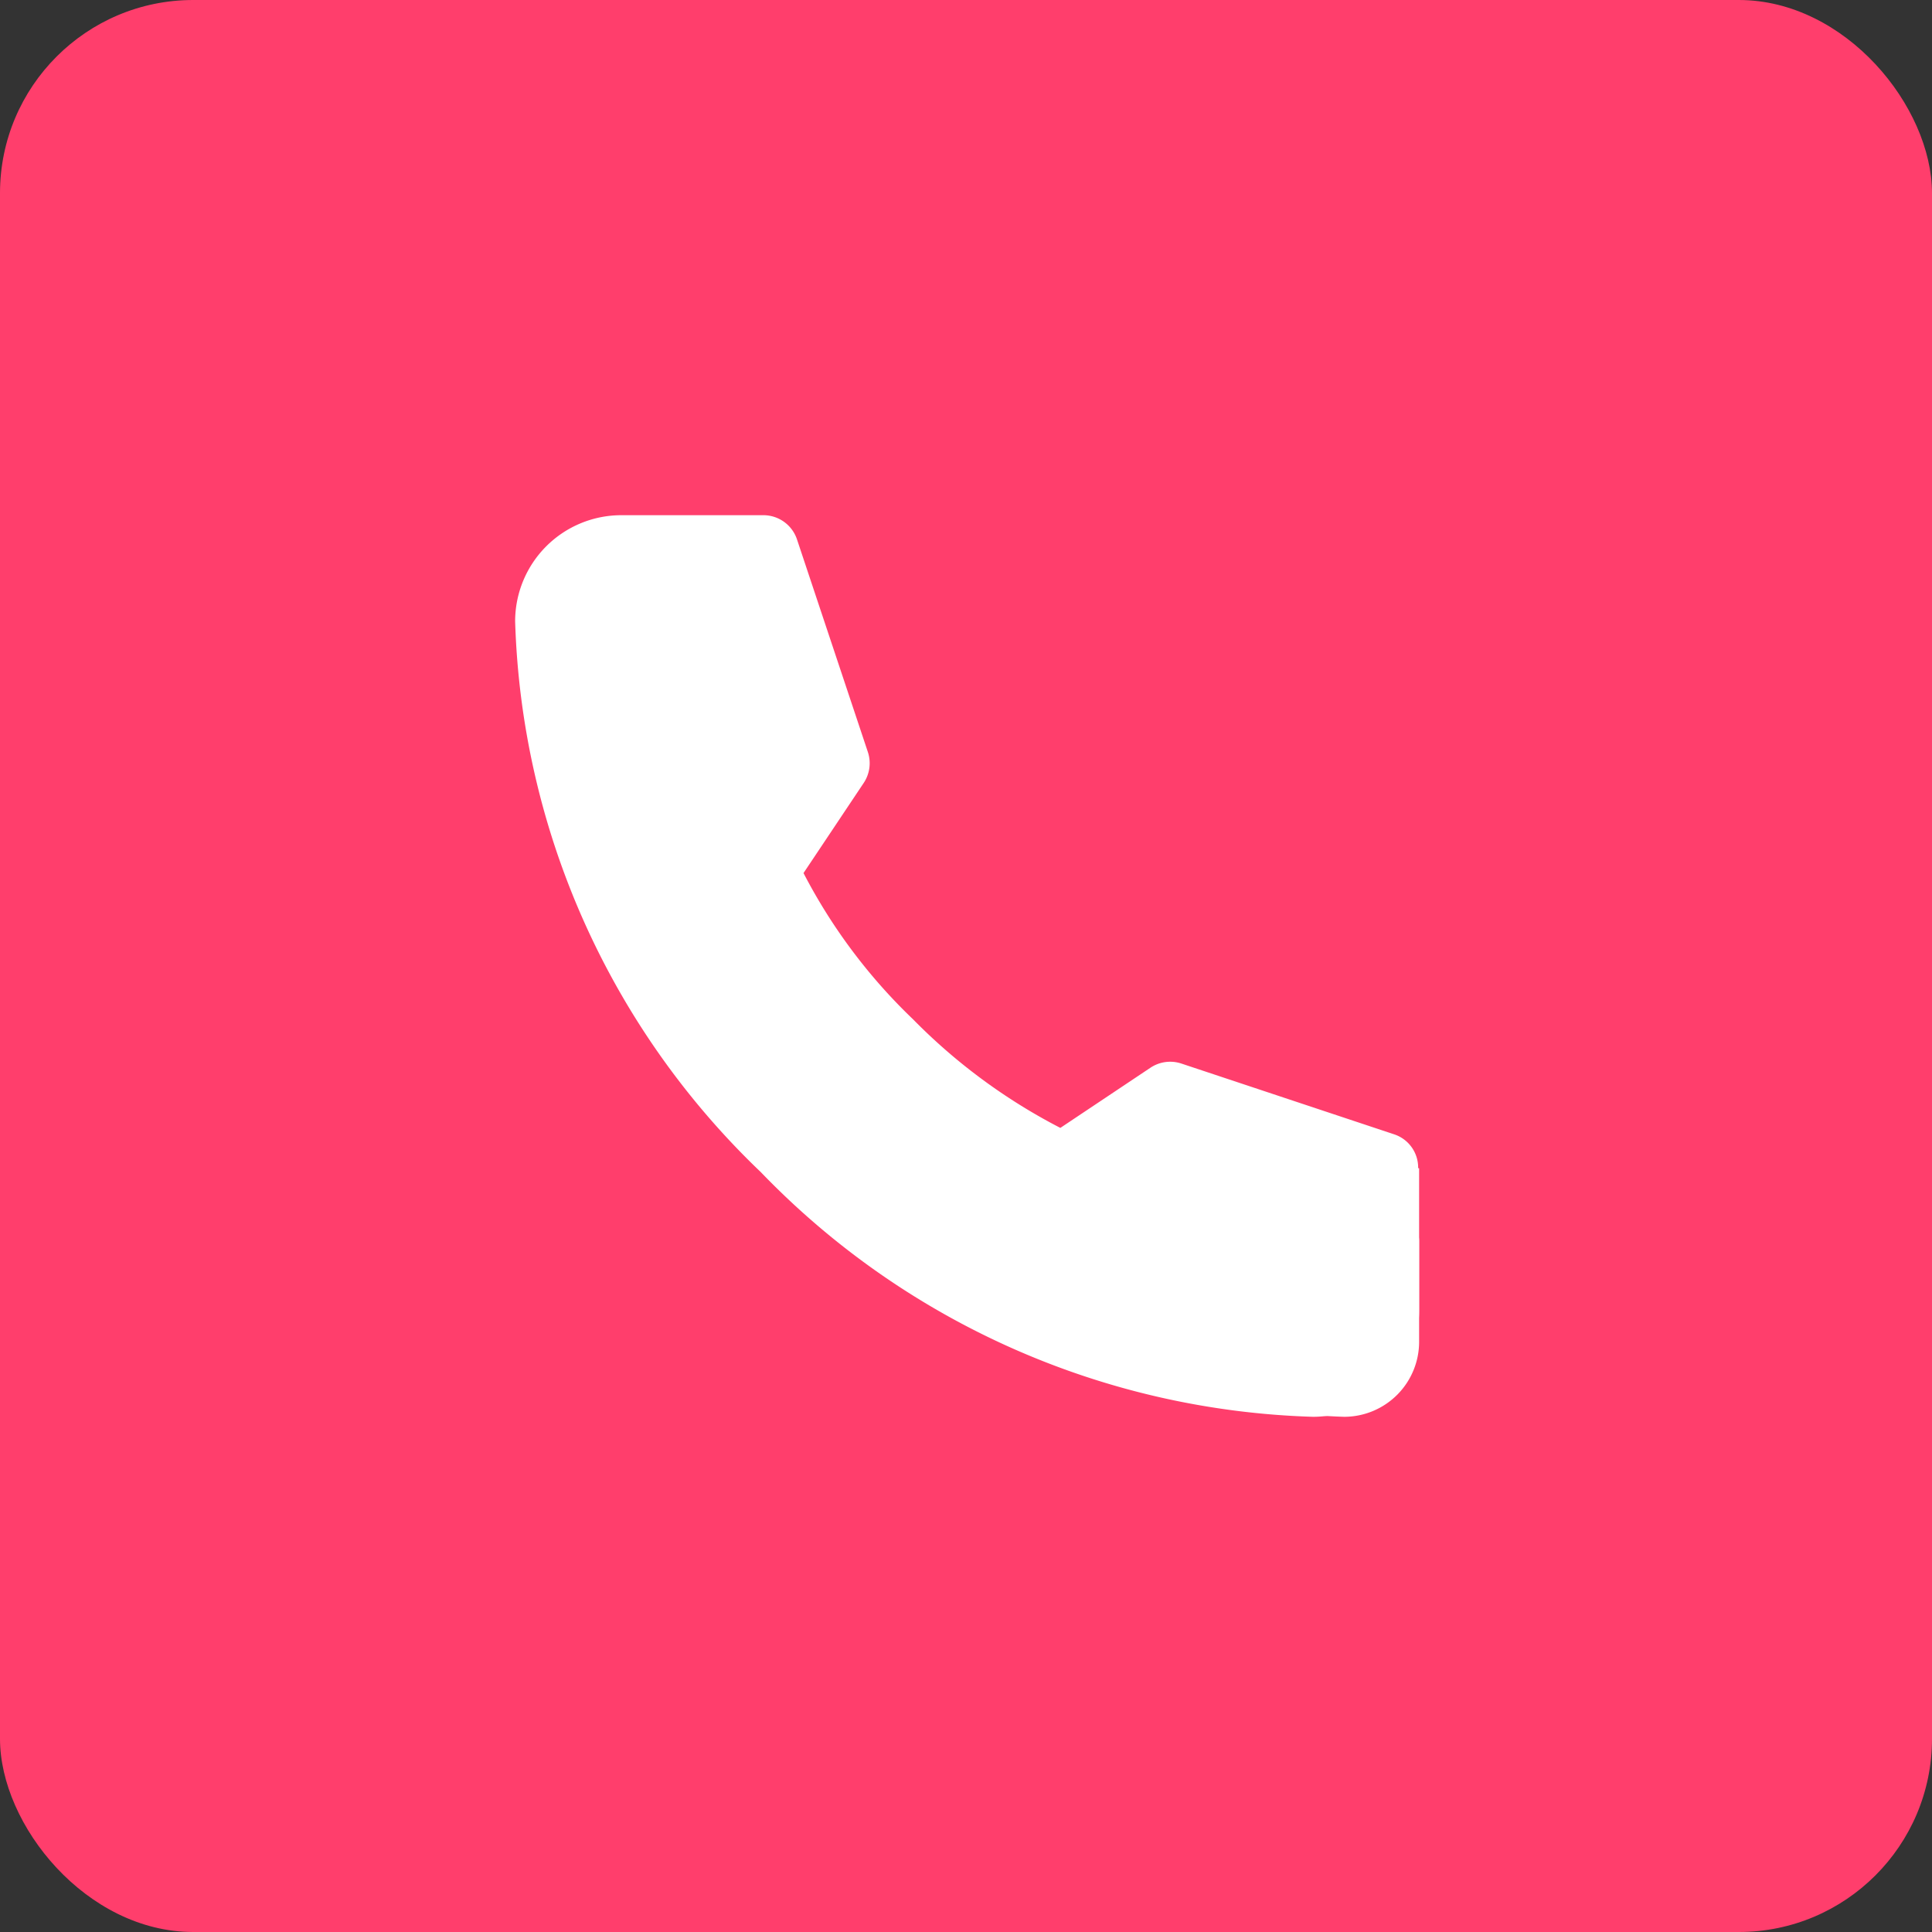 <svg xmlns="http://www.w3.org/2000/svg" width="30" height="30" viewBox="0 0 30 30"><rect x="0" y="0" width="30" height="30" fill="#333333" stroke="none"/><defs><style>.a{fill:#ff3e6c;}.b{fill:#fff;}</style></defs><g transform="translate(-348 -28)"><rect class="a" width="30" height="30" rx="3" transform="translate(348 28)"/><g transform="translate(-593.918 -71.29)"><path class="b" d="M14.037,110.142v2.2A1.65,1.65,0,0,1,12.391,114a12.422,12.422,0,0,1-8.577-3.8A12.343,12.343,0,0,1,0,101.646,1.649,1.649,0,0,1,1.654,100h2.2a.55.55,0,0,1,.523.377l1.1,3.3a.552.552,0,0,1-.064.48l-.935,1.4a8.637,8.637,0,0,0,1.7,2.27,8.974,8.974,0,0,0,2.288,1.687l1.4-.935a.552.552,0,0,1,.48-.064l3.307,1.1a.543.543,0,0,1,.369.523Z" transform="translate(949.917 7.29)"/><path class="b" d="M111.017,314.693v1.557a1.165,1.165,0,0,1-1.162,1.167,8.77,8.77,0,0,1-6.055-2.68l1.677-1.677a6.335,6.335,0,0,0,1.616,1.191l.99-.66a.39.39,0,0,1,.339-.045l2.335.778A.384.384,0,0,1,111.017,314.693Z" transform="translate(852.937 -196.127)"/></g></g></svg>